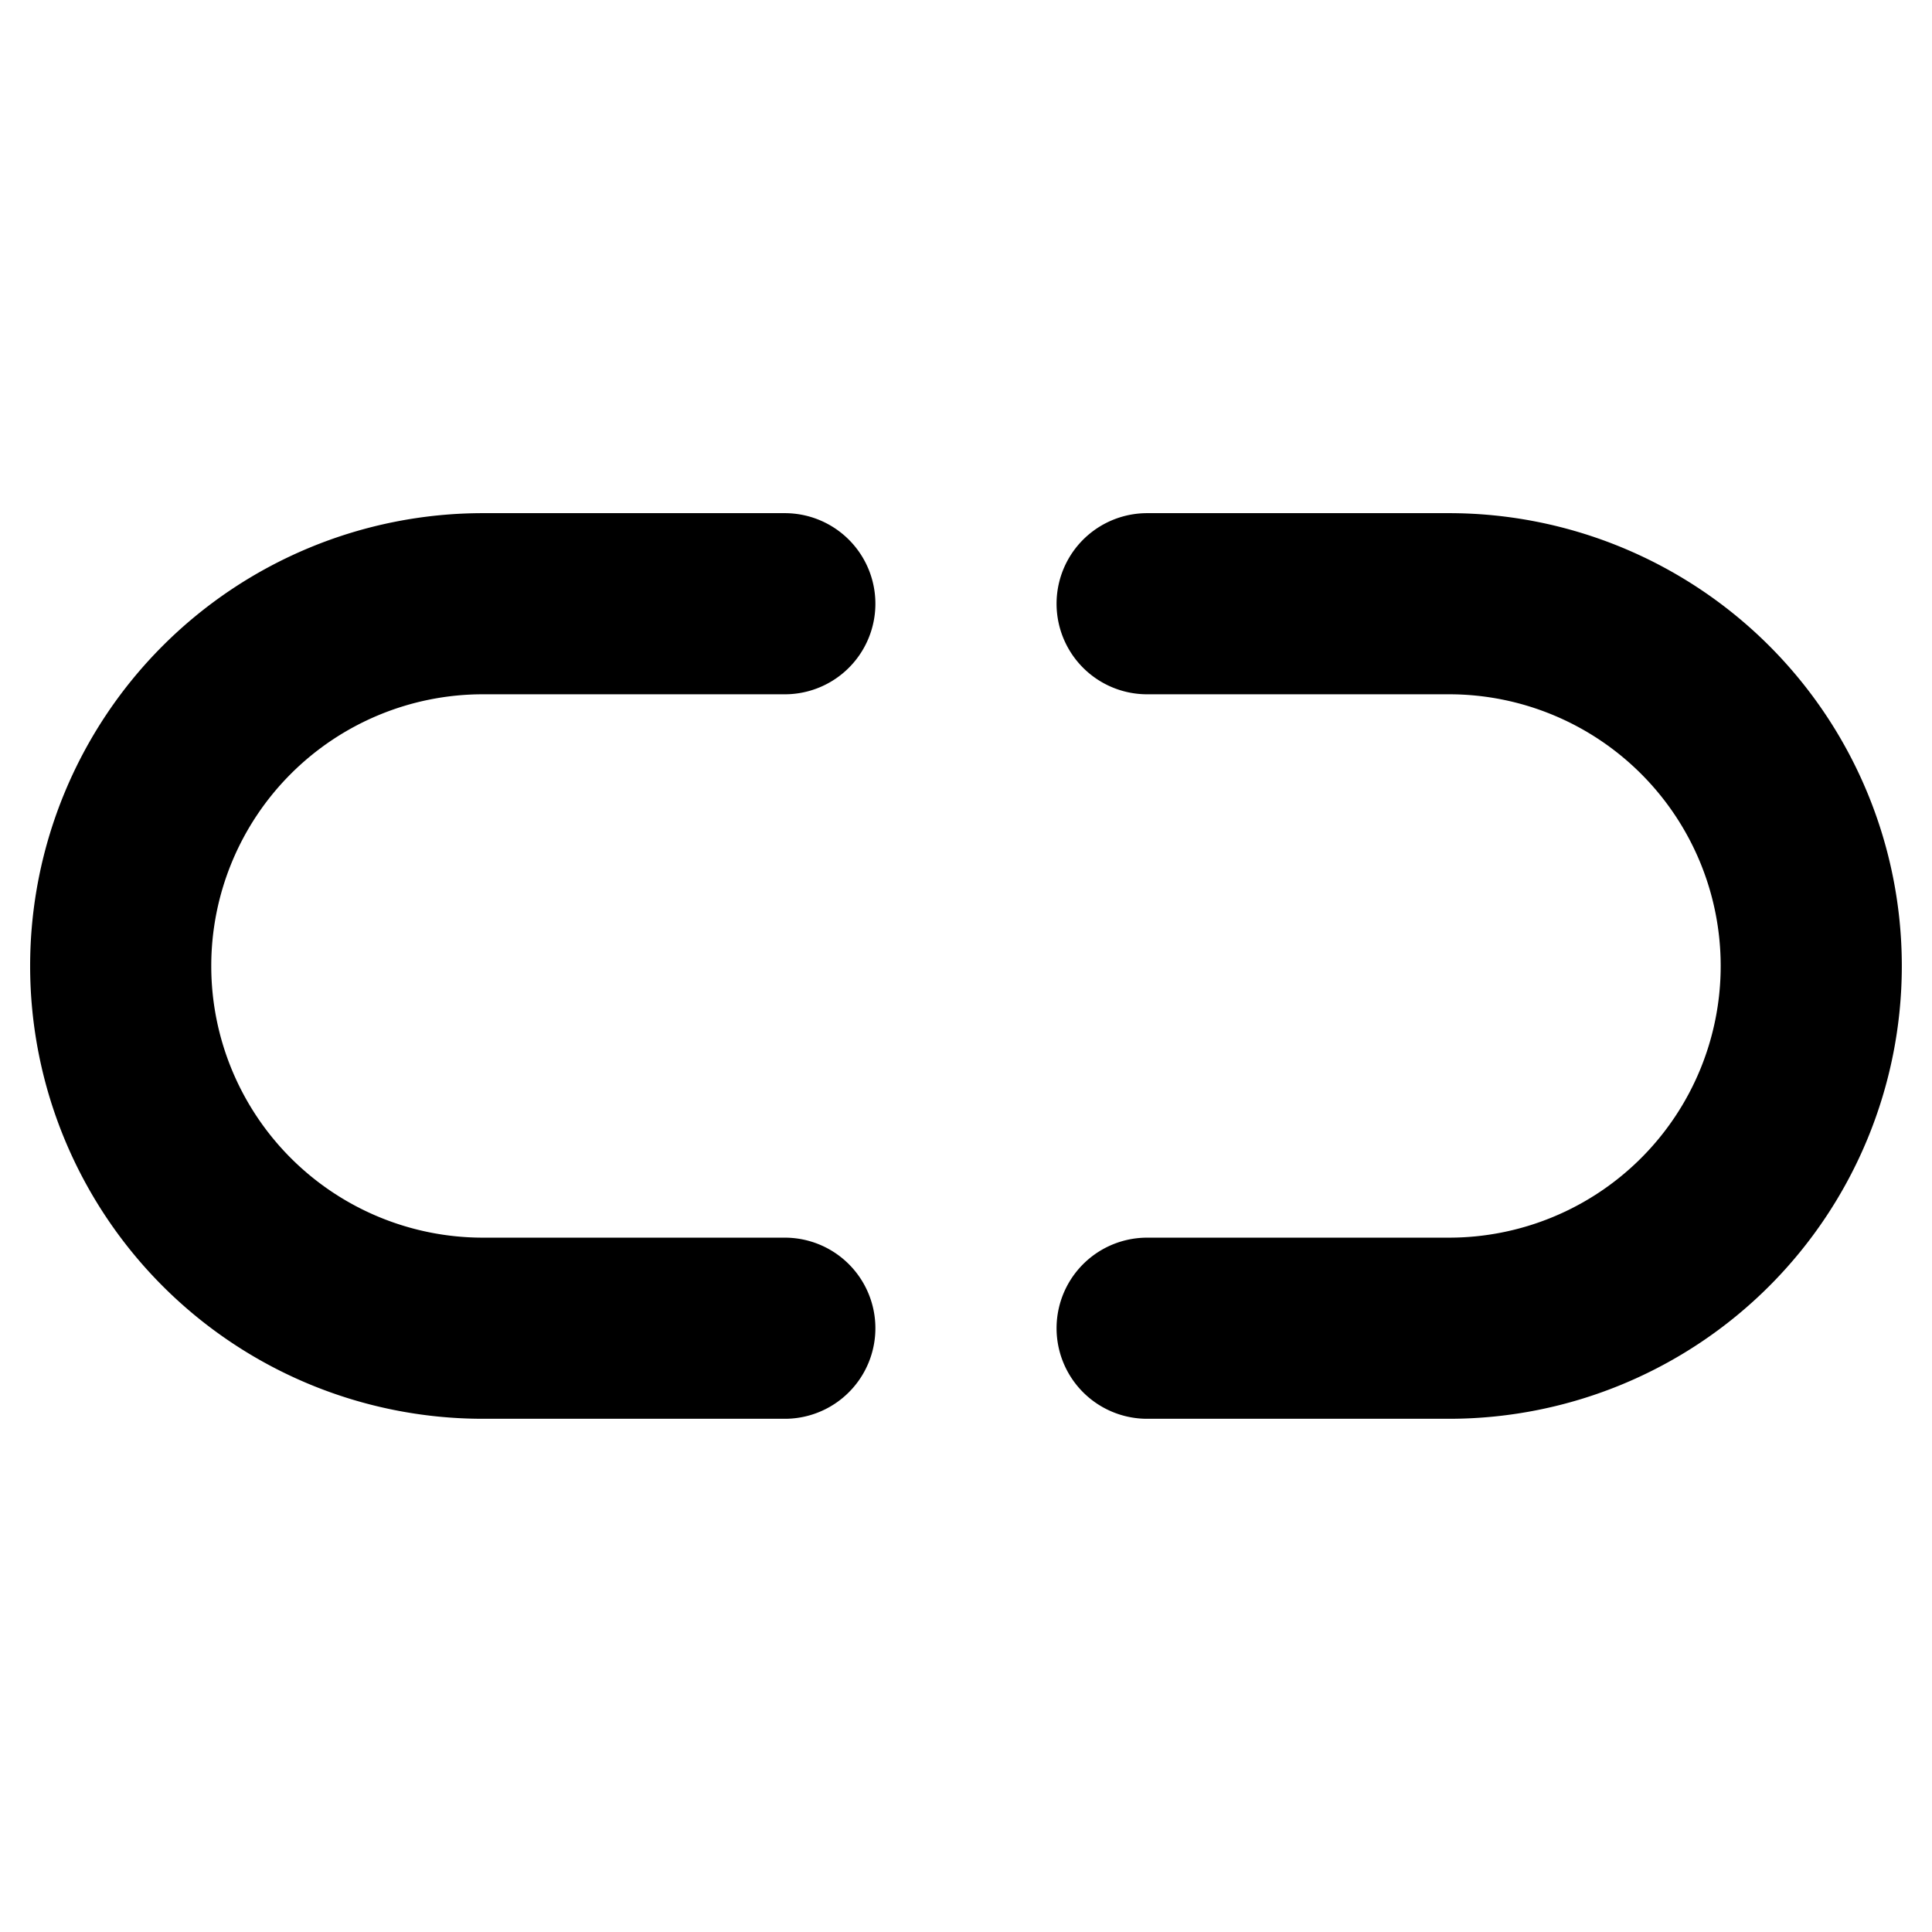 <svg id="Layer_1" data-name="Layer 1" xmlns="http://www.w3.org/2000/svg" viewBox="0 0 256 256">
  <path d="M103.993,175.996h-40a48,48,0,0,1,0-96h40" fill="none" stroke="#000" stroke-linecap="round" stroke-linejoin="round" stroke-width="24"/>
  <path d="M152,175.996h40a48,48,0,0,0,0-96H152" fill="none" stroke="#000" stroke-linecap="round" stroke-linejoin="round" stroke-width="24"/>
</svg>
